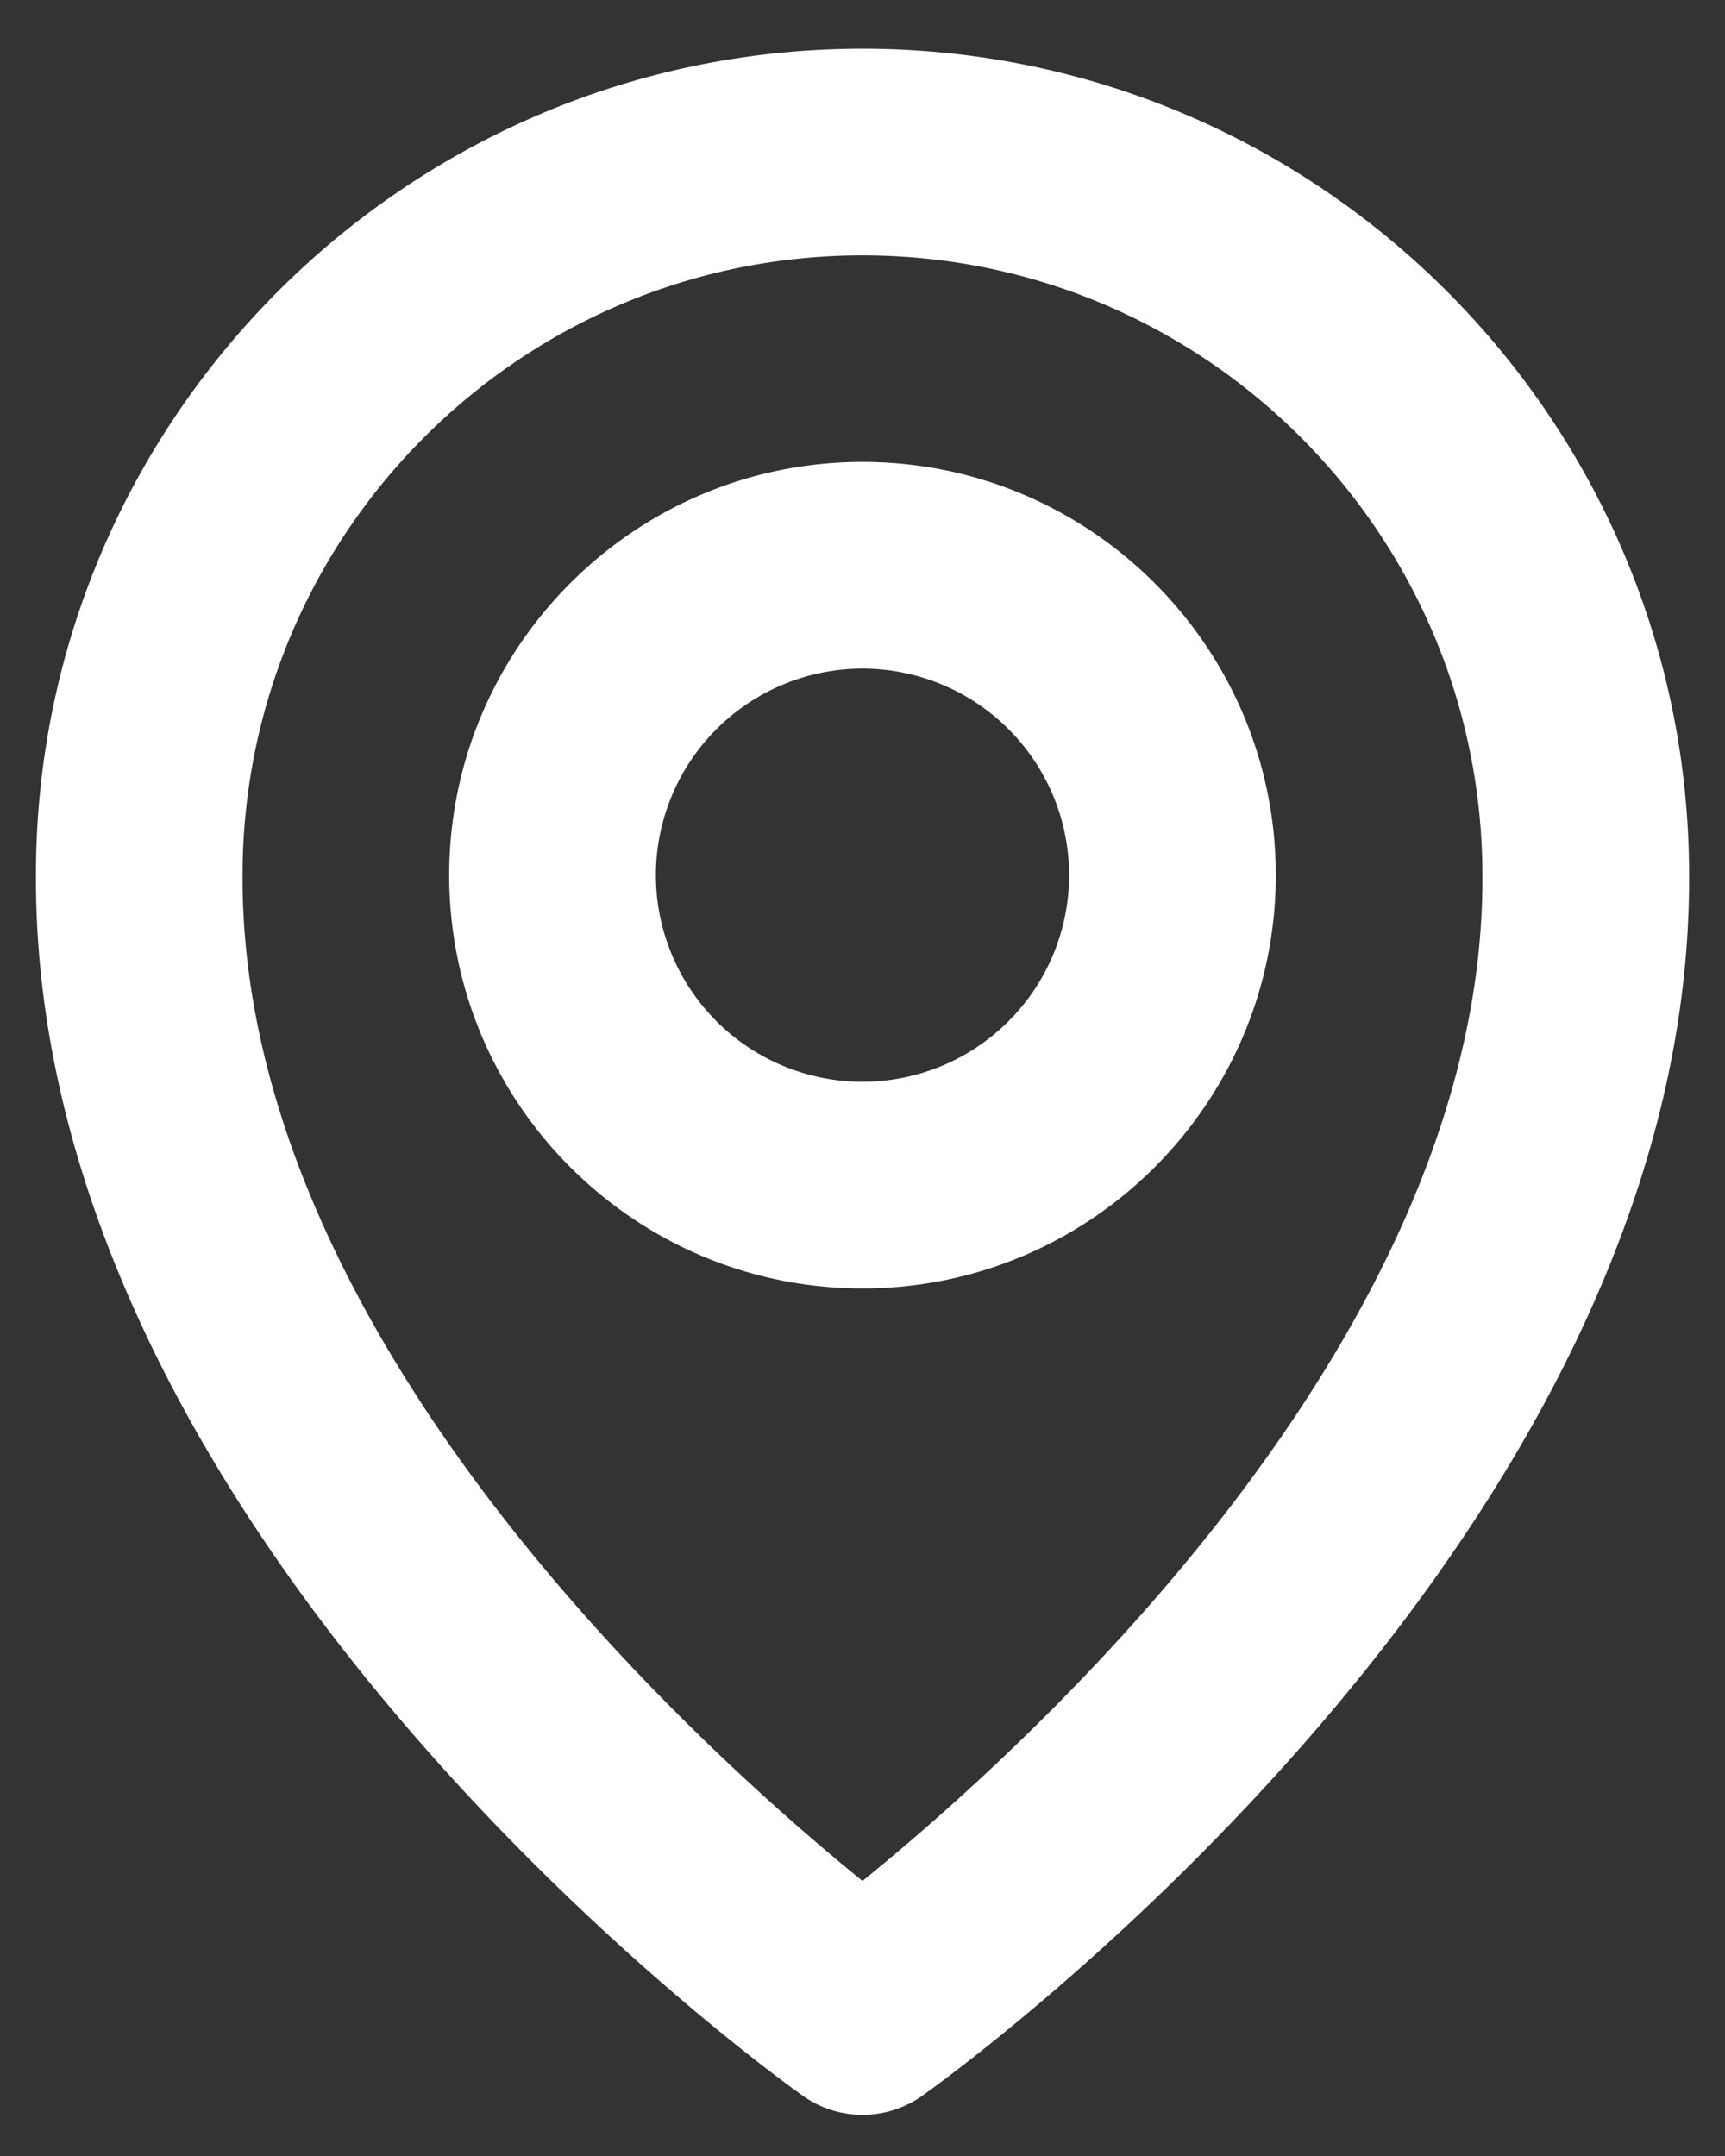 <svg width="32" height="40" fill="none" xmlns="http://www.w3.org/2000/svg"><rect width="100%" height="100%" fill="#333333" stroke="none"/><path d="M16 23.904c4.228 0 7.667-3.439 7.667-7.667S20.228 8.57 16 8.57s-7.667 3.439-7.667 7.667 3.439 7.667 7.667 7.667Zm0-11.5a3.837 3.837 0 0 1 3.833 3.833A3.837 3.837 0 0 1 16 20.07a3.837 3.837 0 0 1-3.833-3.833A3.837 3.837 0 0 1 16 12.404Z" fill="#fff"/><path d="M14.889 38.88a1.912 1.912 0 0 0 2.223 0c.583-.411 14.277-10.3 14.222-22.643C31.334 7.783 24.454.904 16 .904S.667 7.783.667 16.228C.61 28.58 14.306 38.468 14.889 38.88ZM16 4.738c6.342 0 11.5 5.158 11.5 11.51.04 8.506-8.41 16.144-11.5 18.649-3.088-2.507-11.54-10.147-11.5-18.659 0-6.342 5.158-11.5 11.5-11.5Z" fill="#fff"/></svg>